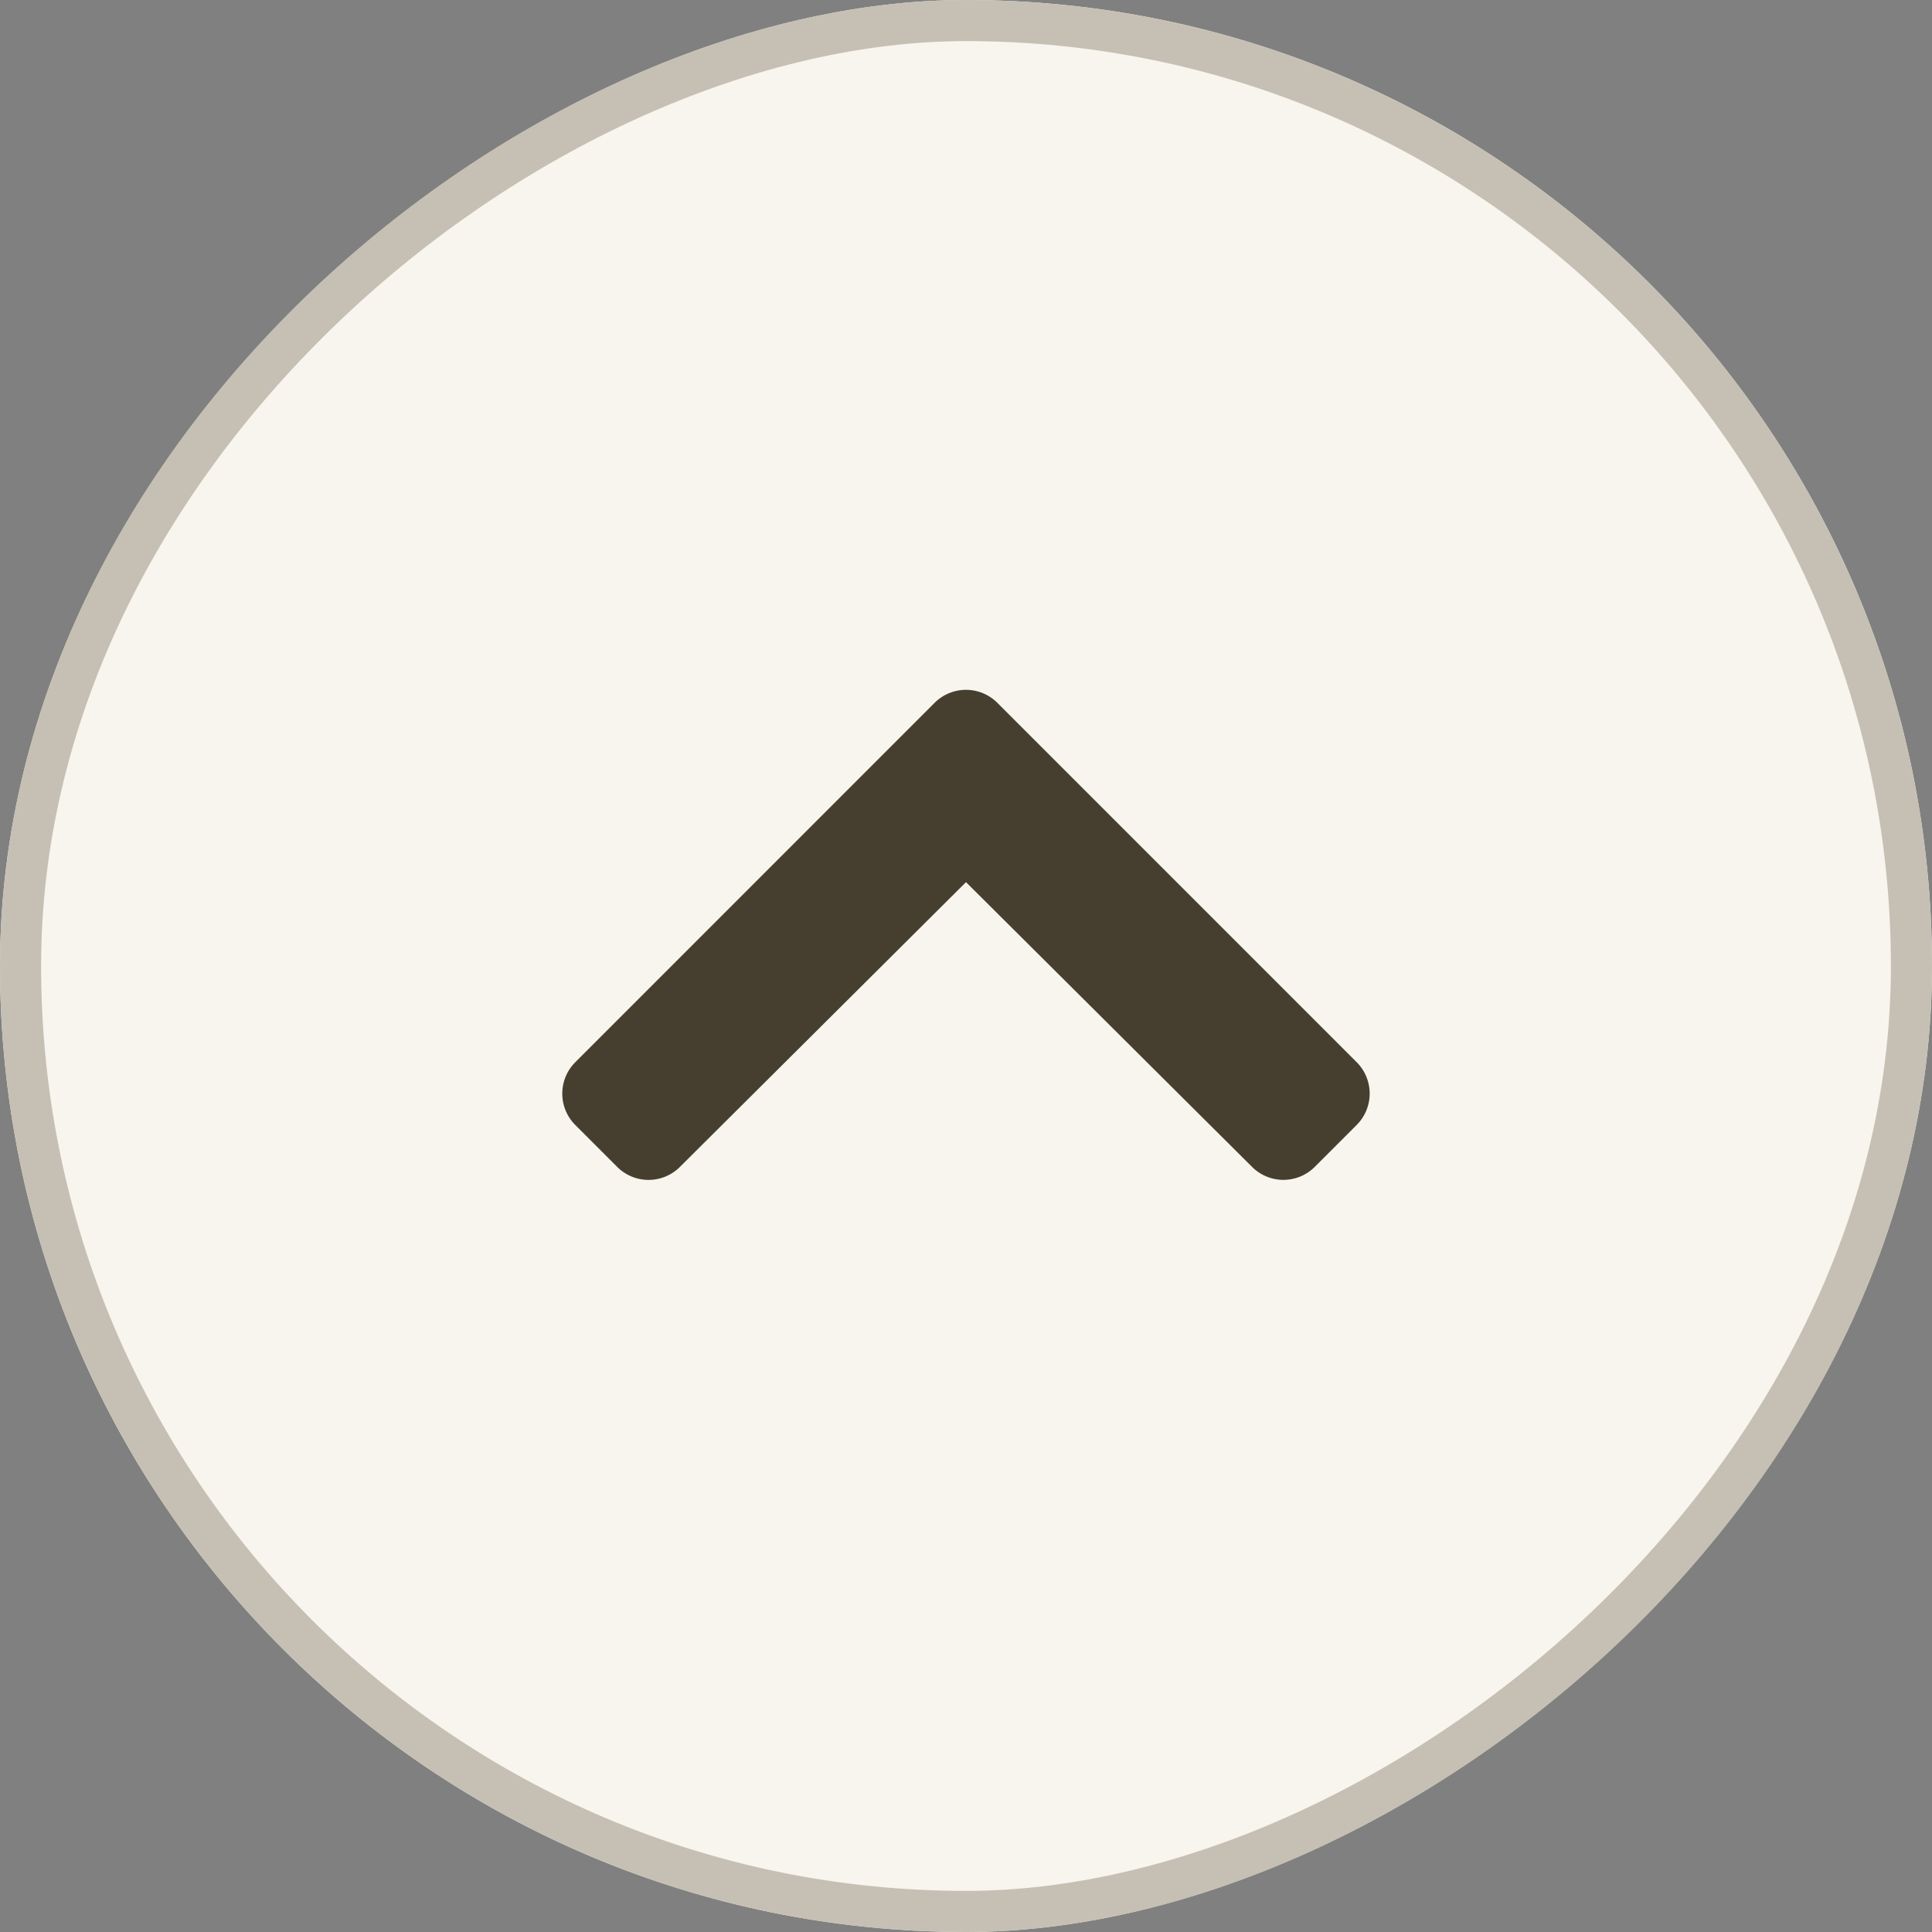 <svg id="Component_6_8" data-name="Component 6 – 8" xmlns="http://www.w3.org/2000/svg" width="47" height="47" viewBox="0 0 47 47">
  <rect x="0" y="0" width="47" height="47" fill="#808080" stroke="none"/>
  <g id="Group_6" data-name="Group 6" transform="translate(47) rotate(90)">
    <g id="Rectangle_8" data-name="Rectangle 8" fill="#f8f4ee" stroke="#c6c0b4" stroke-width="1">
      <rect width="47" height="47" rx="23.5" stroke="none"/>
      <rect x="0.5" y="0.5" width="46" height="46" rx="23" fill="none"/>
    </g>
    <path id="Icon_awesome-chevron-left" data-name="Icon awesome-chevron-left" d="M.316,9.057,9.058.316a1.08,1.08,0,0,1,1.527,0l1.02,1.02a1.079,1.079,0,0,1,0,1.525L4.678,9.82l6.928,6.96a1.079,1.079,0,0,1,0,1.525l-1.02,1.02a1.08,1.08,0,0,1-1.527,0L.316,10.584A1.08,1.08,0,0,1,.316,9.057Z" transform="translate(16.782 13.68)" fill="#463f2f"/>
  </g>
</svg>
